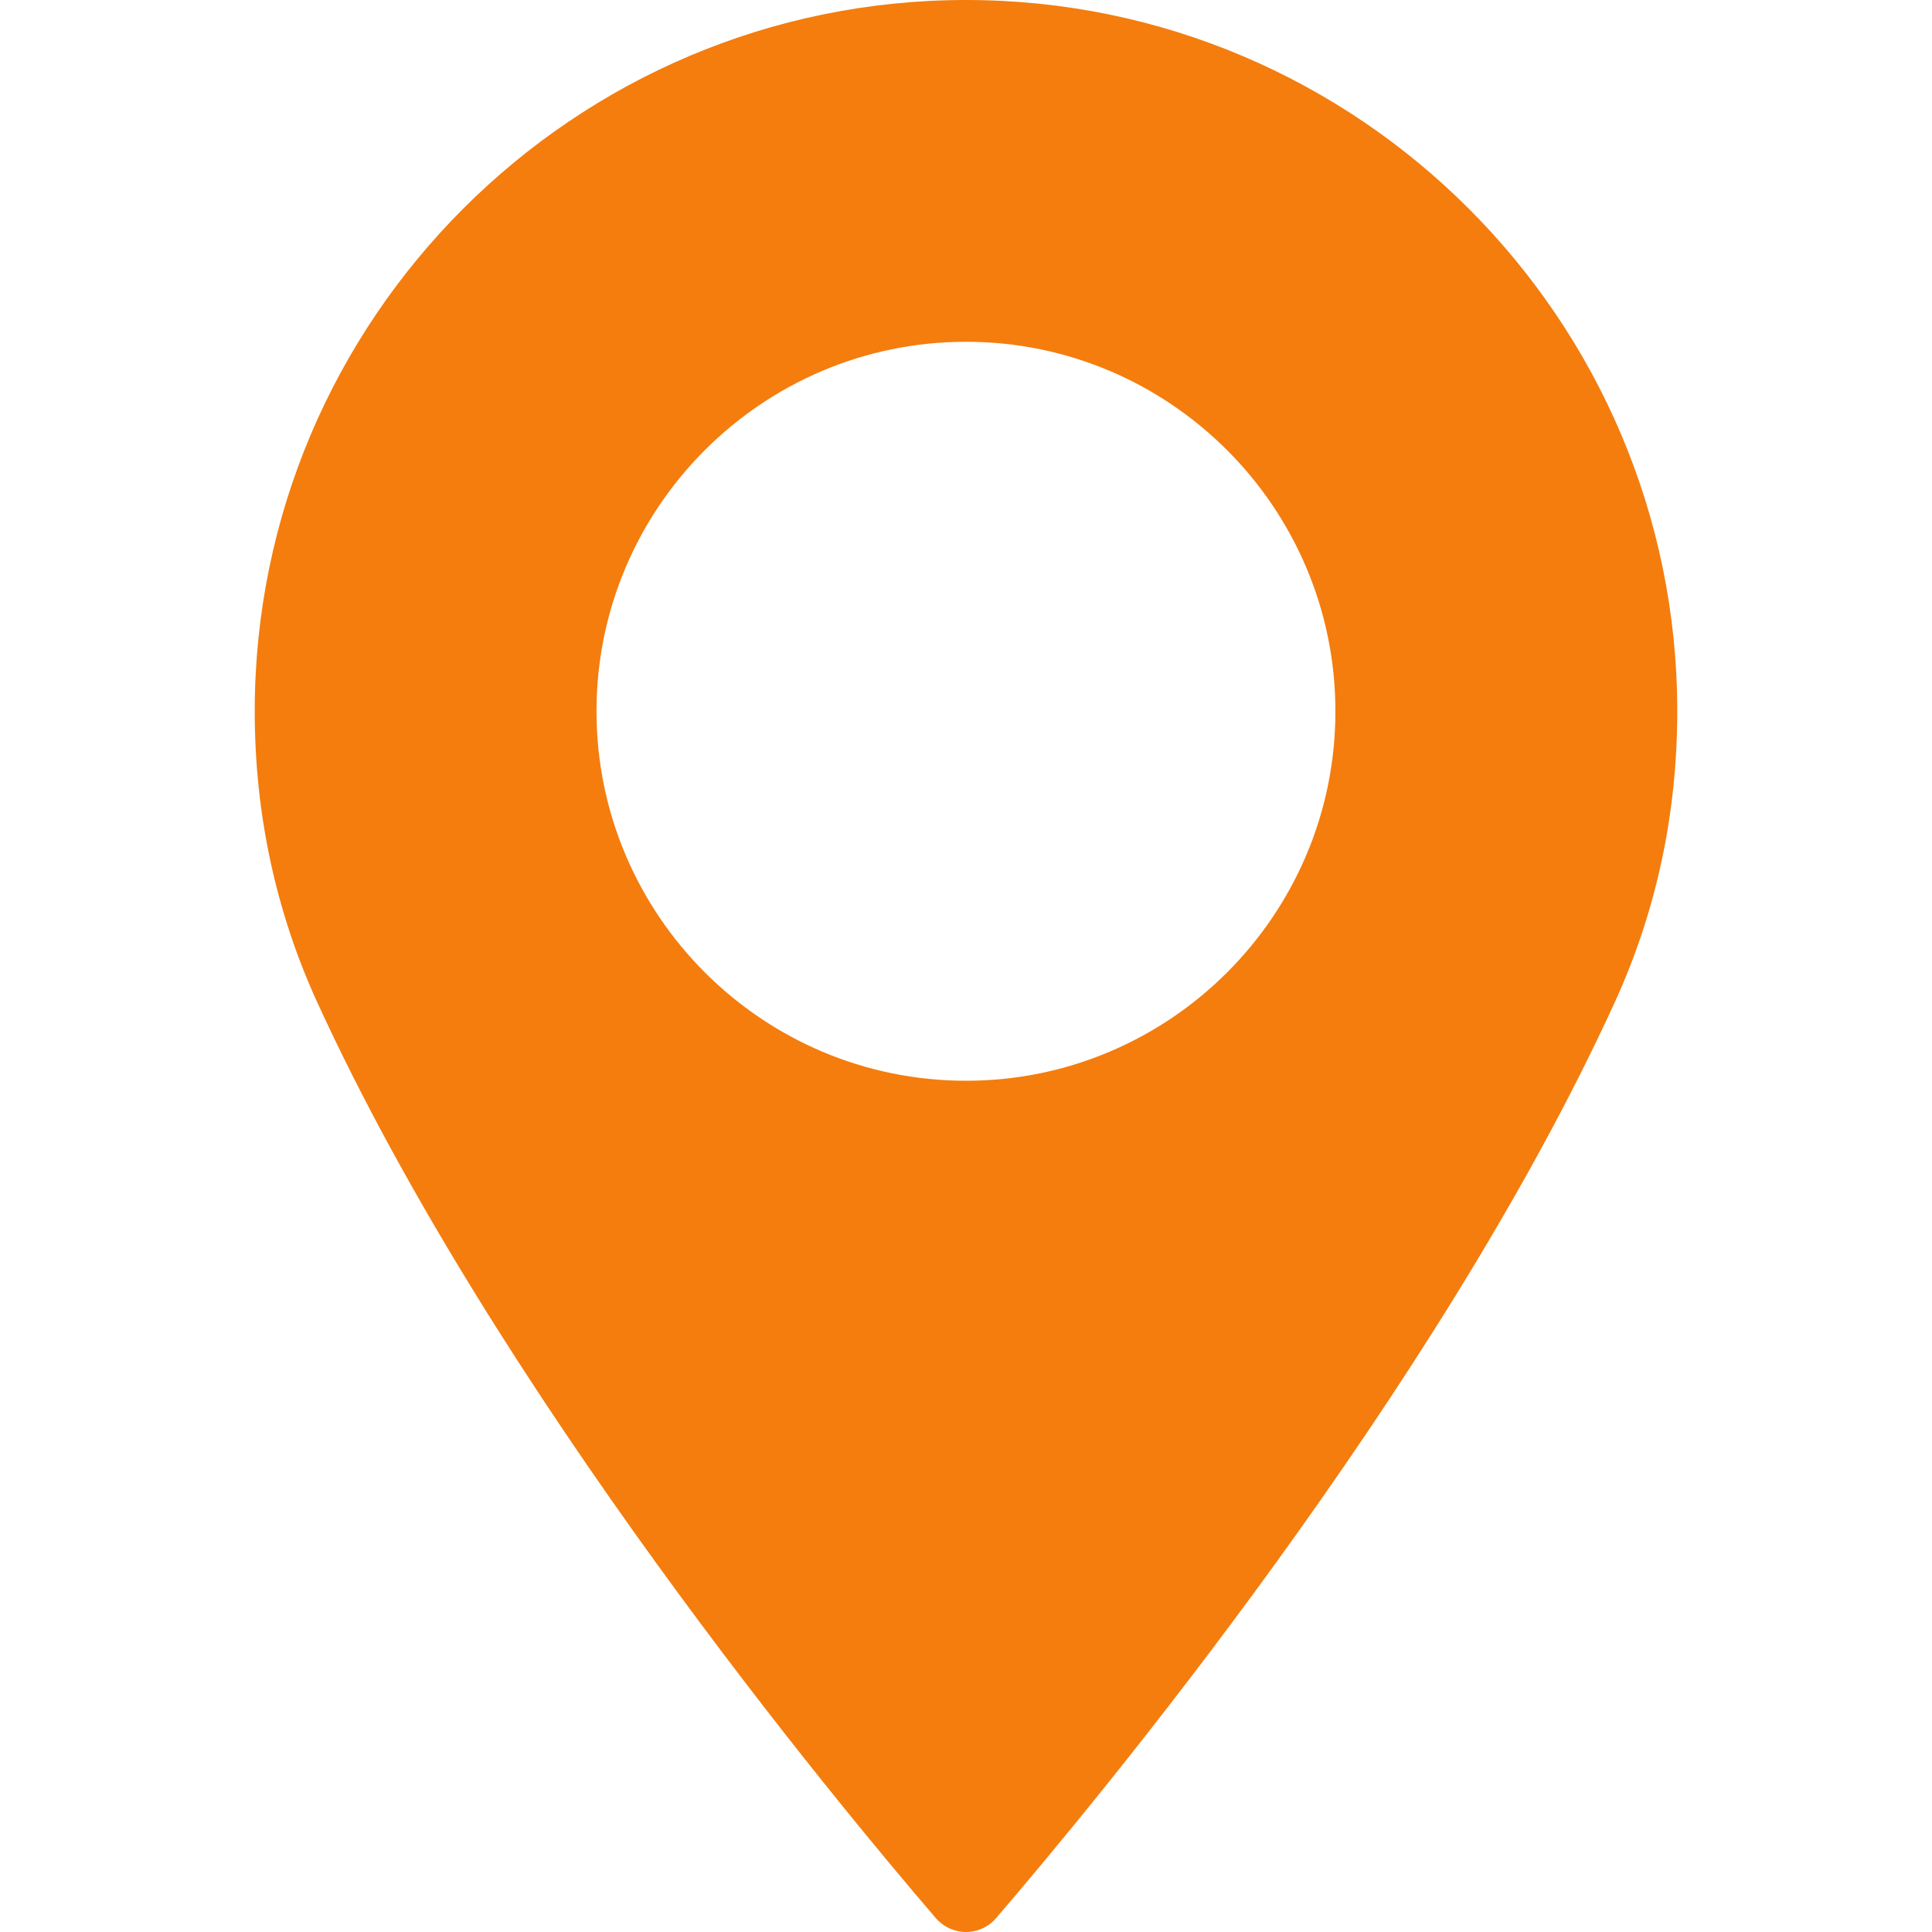<svg width="20" height="20" viewBox="0 0 20 20" fill="none" xmlns="http://www.w3.org/2000/svg">
<path d="M10 0C5.94 0 2.637 3.303 2.637 7.363C2.637 8.422 2.854 9.433 3.281 10.369C5.122 14.397 8.651 18.65 9.689 19.858C9.767 19.948 9.881 20 10 20C10.119 20 10.233 19.948 10.31 19.858C11.348 18.65 14.878 14.398 16.719 10.369C17.146 9.433 17.363 8.422 17.363 7.363C17.363 3.303 14.059 0 10 0ZM10 11.188C7.891 11.188 6.175 9.472 6.175 7.363C6.175 5.254 7.891 3.538 10 3.538C12.108 3.538 13.824 5.254 13.824 7.363C13.825 9.472 12.109 11.188 10 11.188Z" fill="#F47D0E"/>
</svg>
